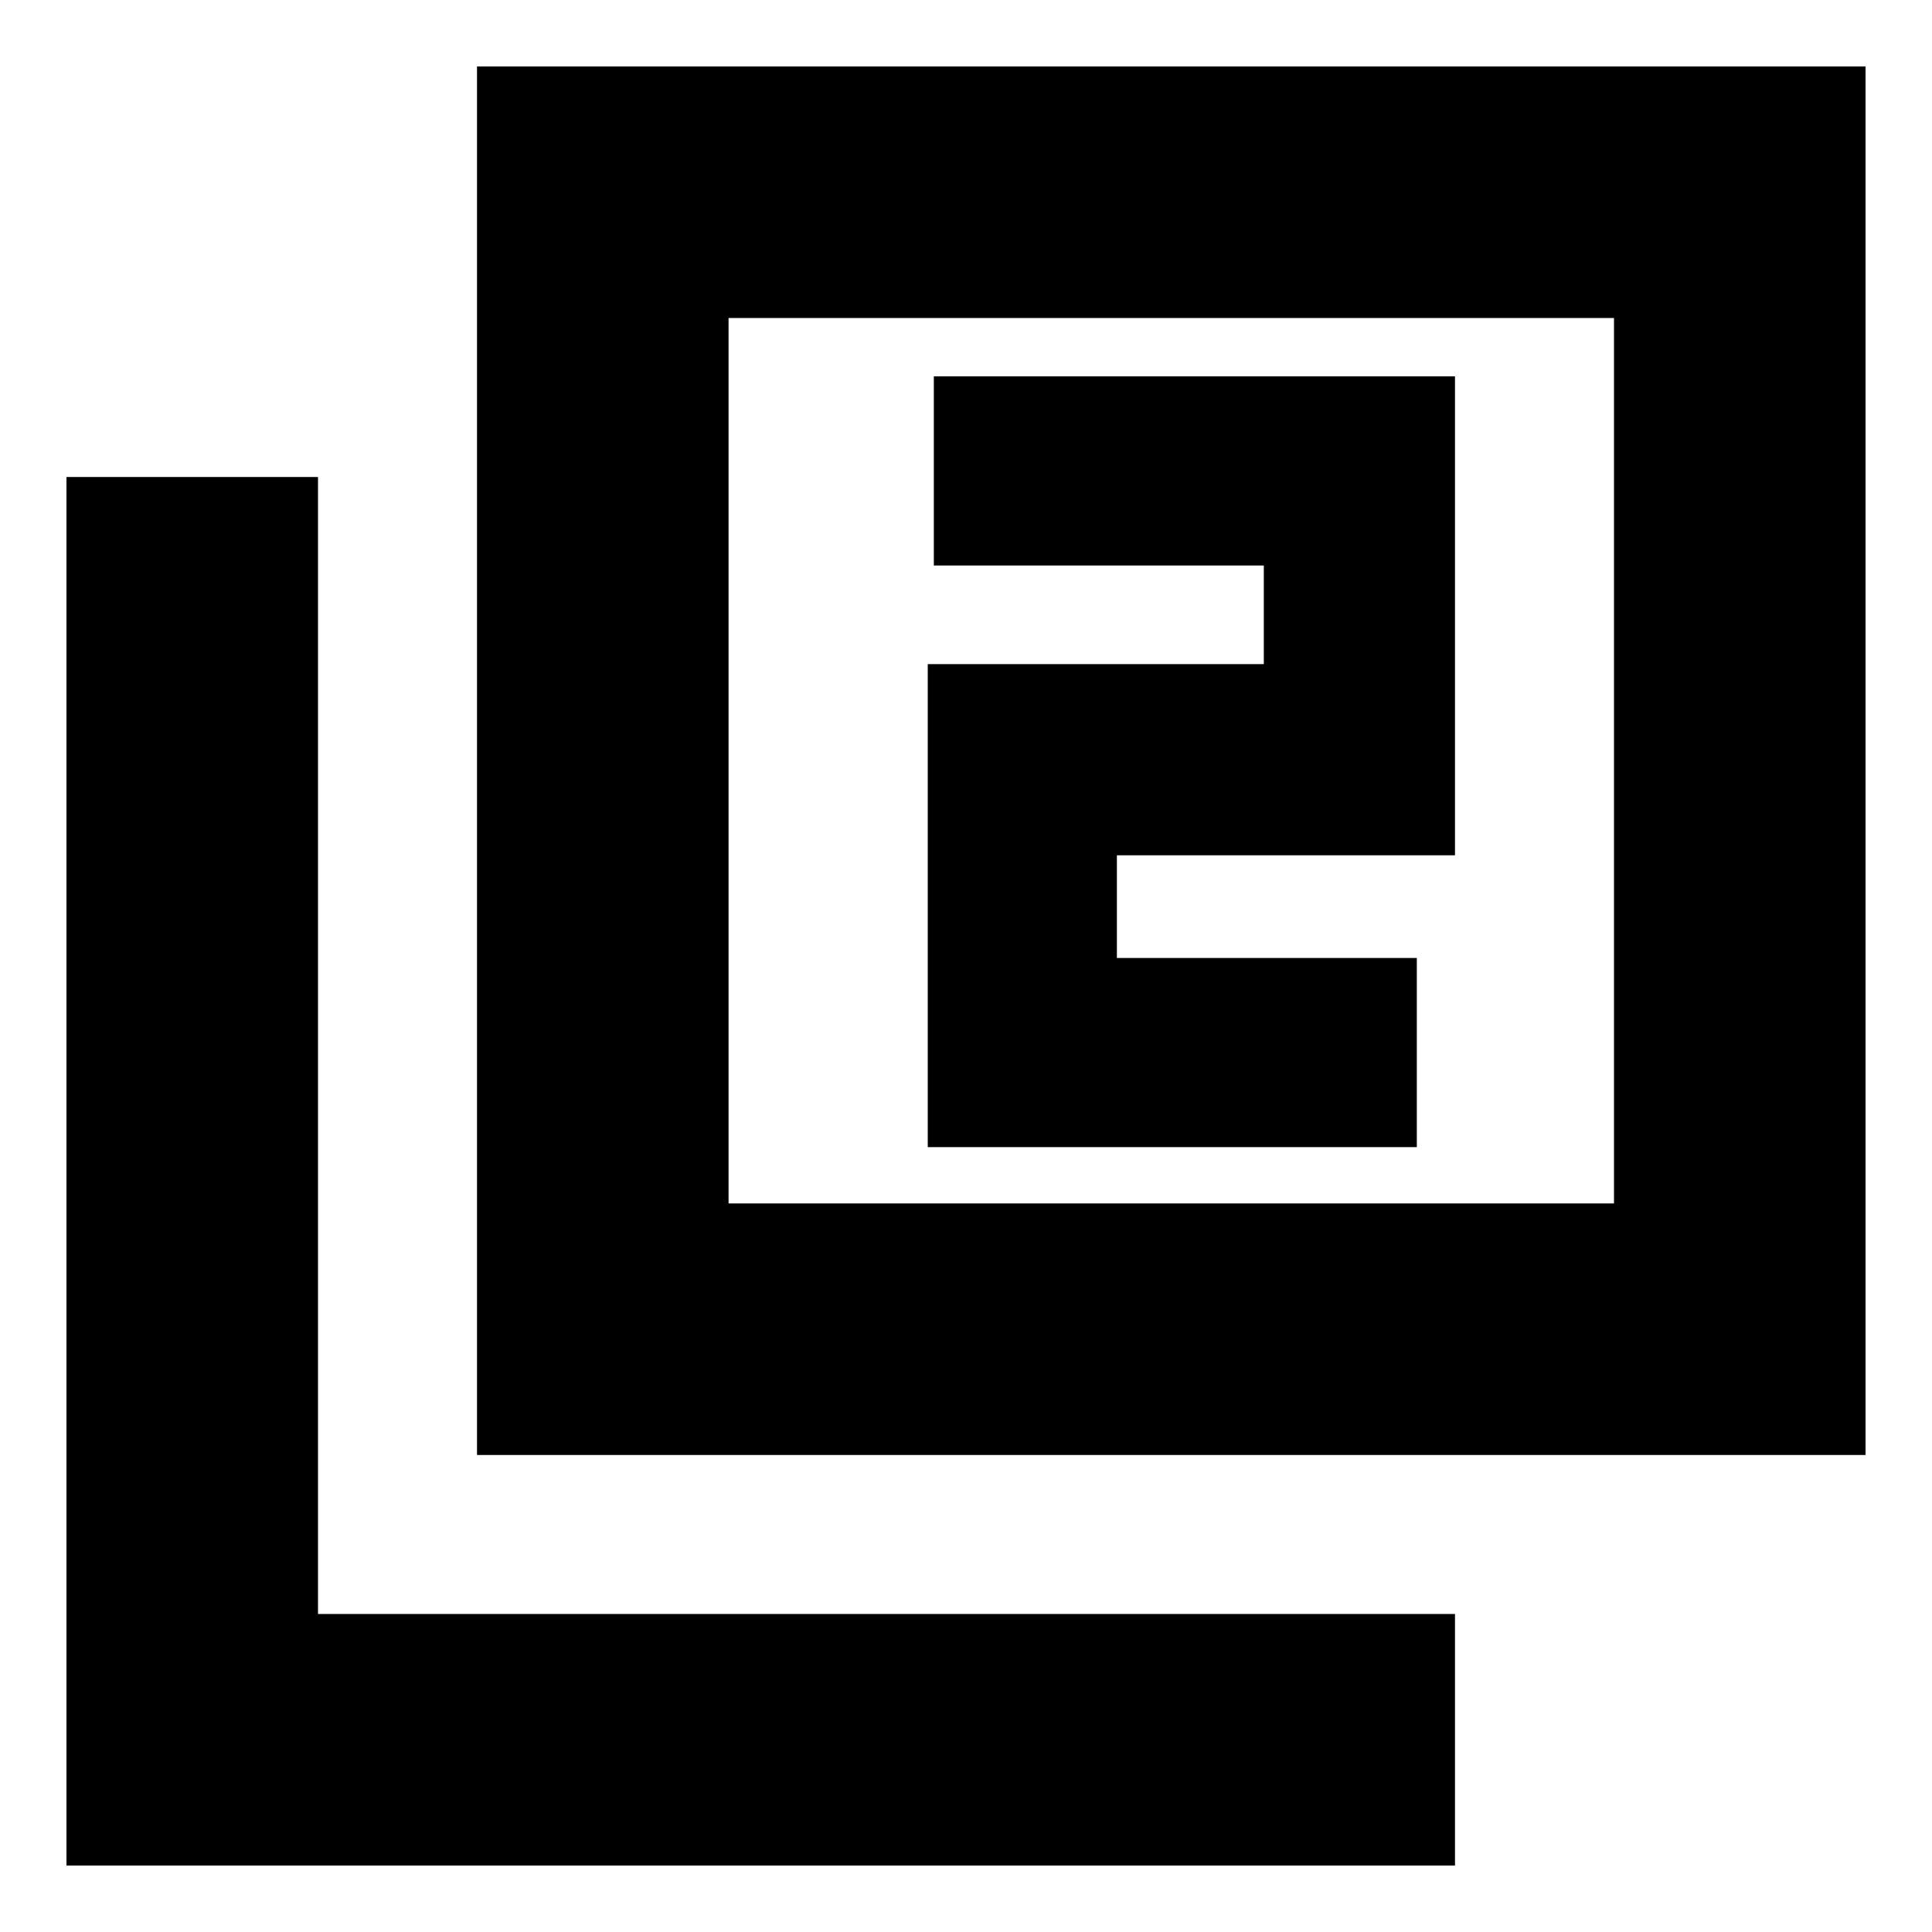 <svg xmlns="http://www.w3.org/2000/svg" height="20" width="20"><path d="M9.604 11.875h5.063V9.917h-3.105V8.854h3.5V3.896H9.667v1.958h3.416v1.021H9.604Zm-4.666 3.187V.688h14.374v14.374Zm2.604-2.604h9.166V3.292H7.542ZM.688 19.312V4.938h2.604v11.77h11.77v2.604Zm6.854-6.854V3.292v9.166Z"/></svg>